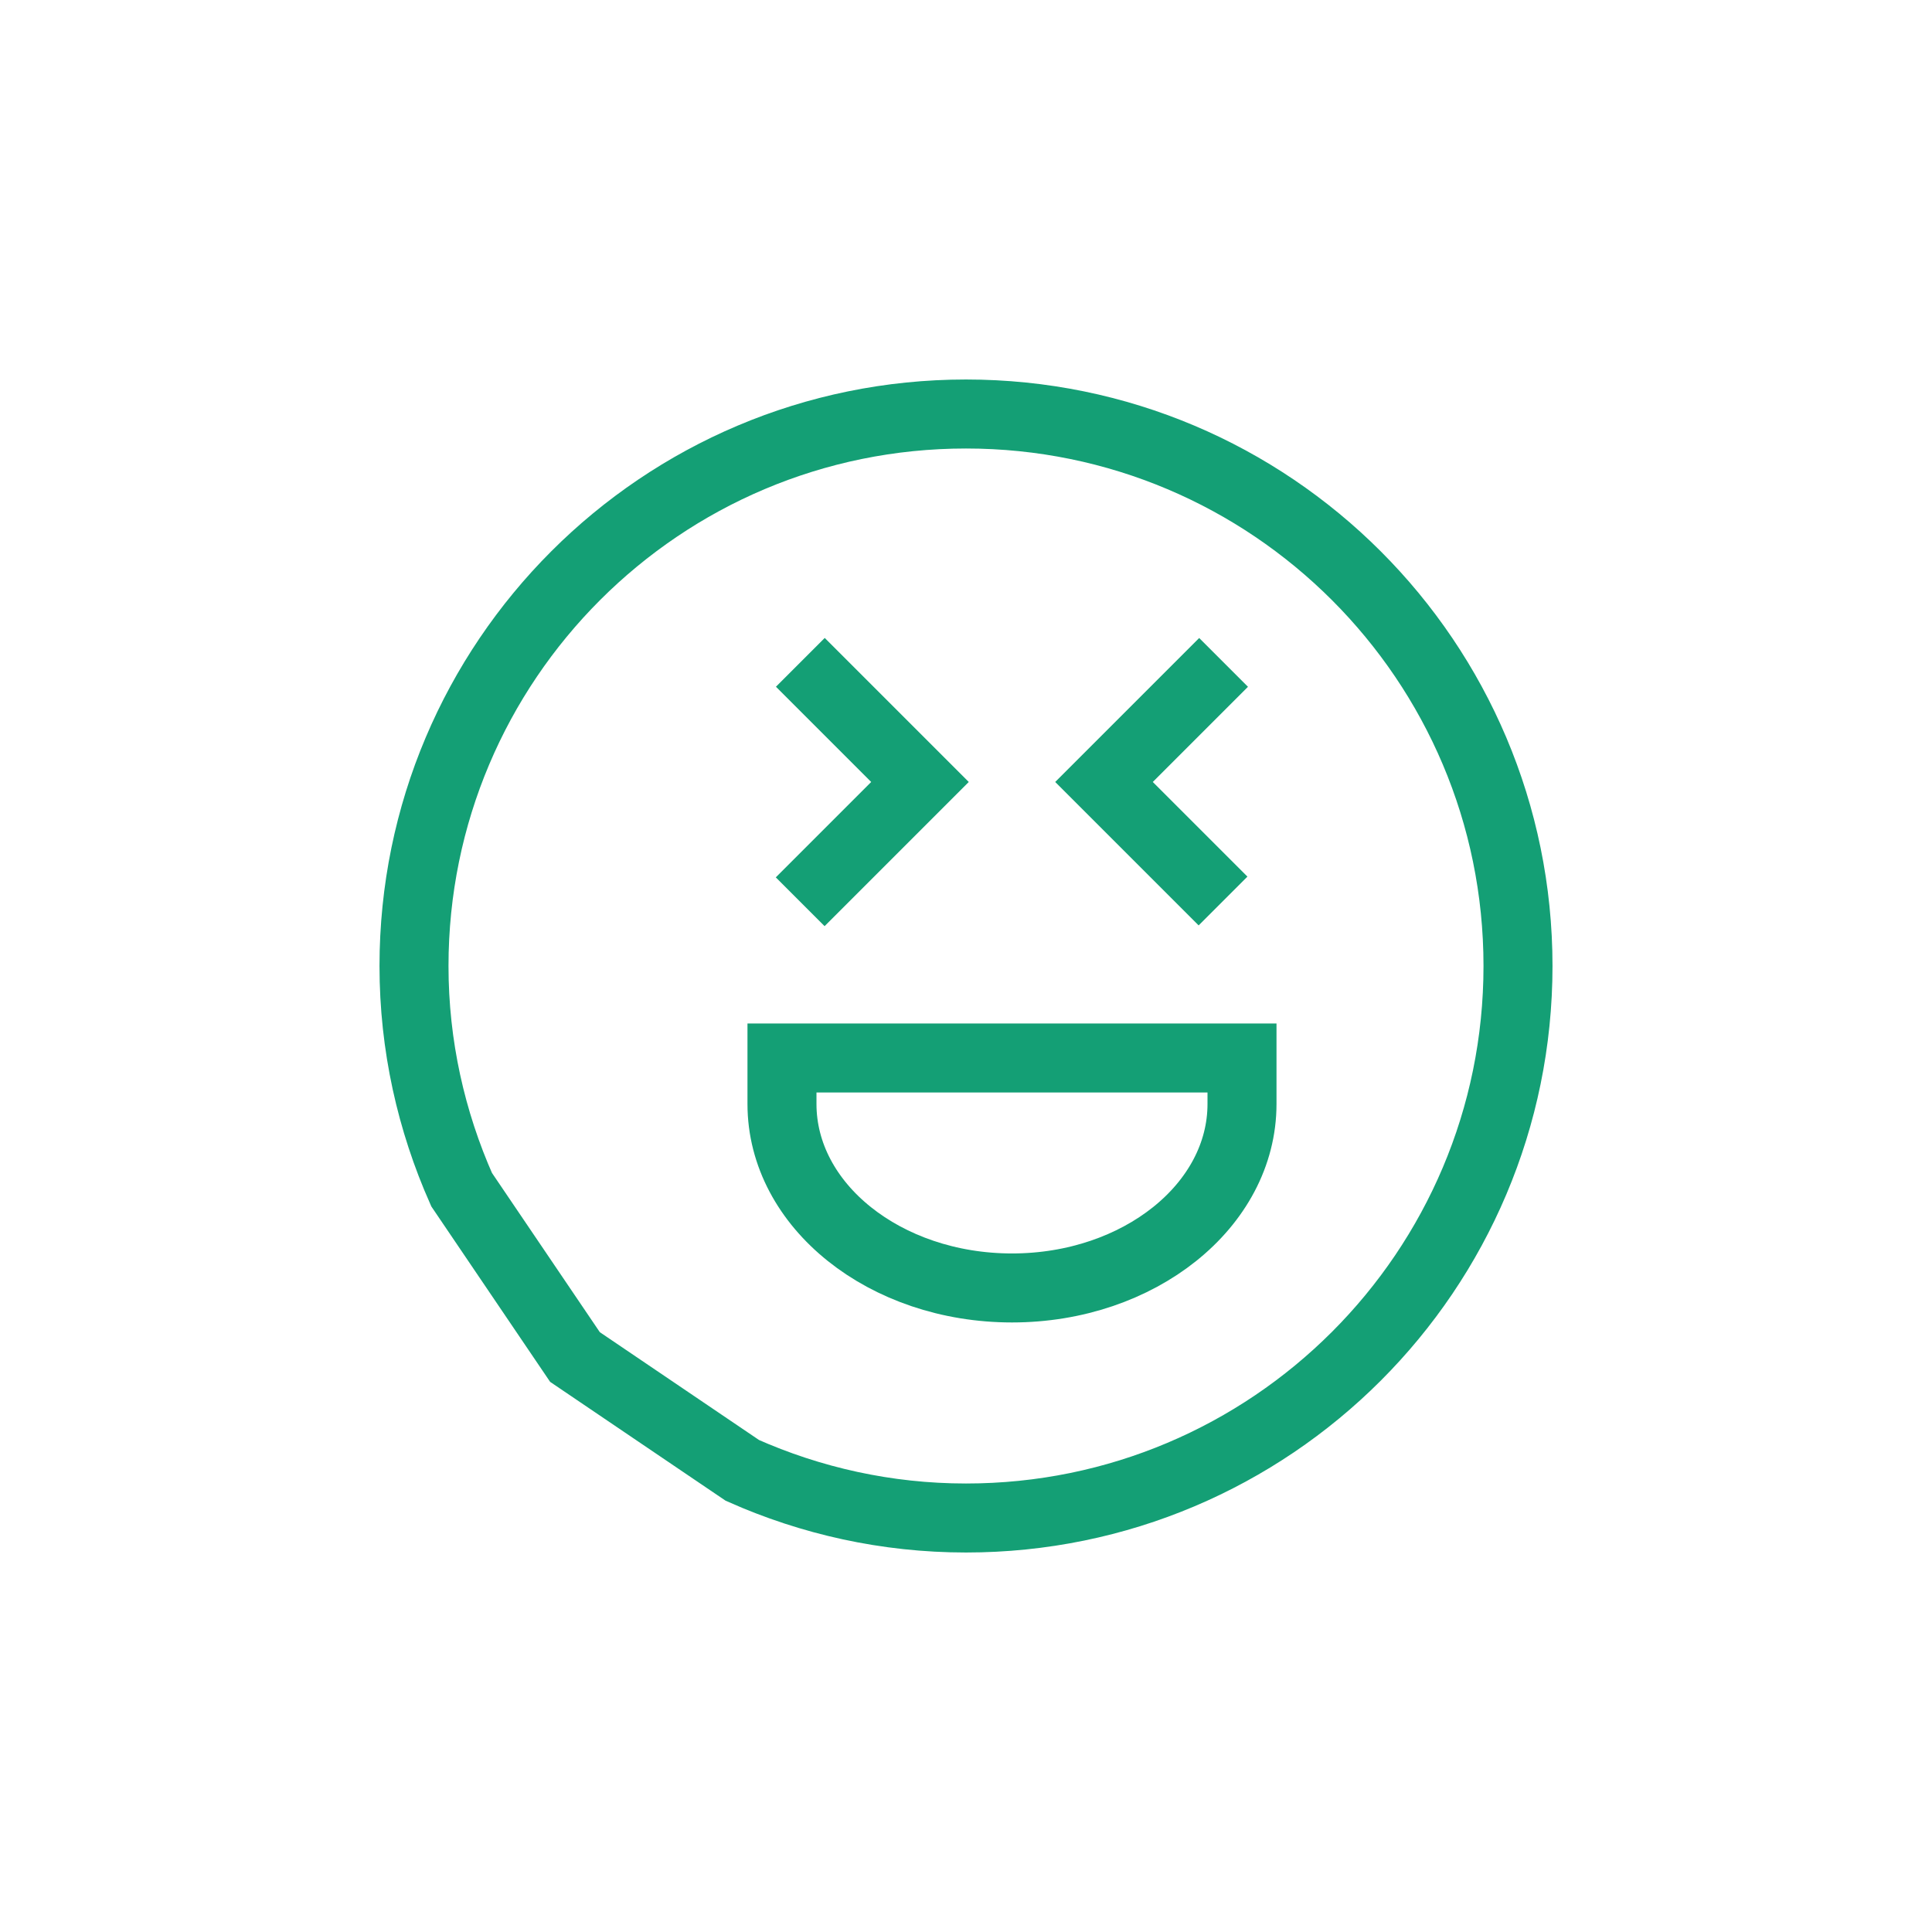 <svg width="28" height="28" viewBox="0 0 28 28" fill="none" xmlns="http://www.w3.org/2000/svg">
<path d="M17.733 9.6L16 11.333L17.725 13.058" stroke="#149F75" stroke-miterlimit="10"/>
<path d="M11.599 9.599L13.333 11.333L11.597 13.069" stroke="#149F75" stroke-miterlimit="10"/>
<path d="M14 6C9.582 6 6 9.582 6 14C6 15.155 6.25 16.249 6.69 17.241L8.333 19.667L10.759 21.31C11.751 21.751 12.845 22 14 22C18.418 22 22 18.418 22 14C22 9.582 18.418 6 14 6Z" stroke="#149F75" stroke-miterlimit="10"/>
<path d="M11.333 16C11.333 17.472 12.826 18.666 14.667 18.666C16.507 18.666 18 17.472 18 16V15.333H11.333V16Z" stroke="#149F75" stroke-miterlimit="10"/>
</svg>
